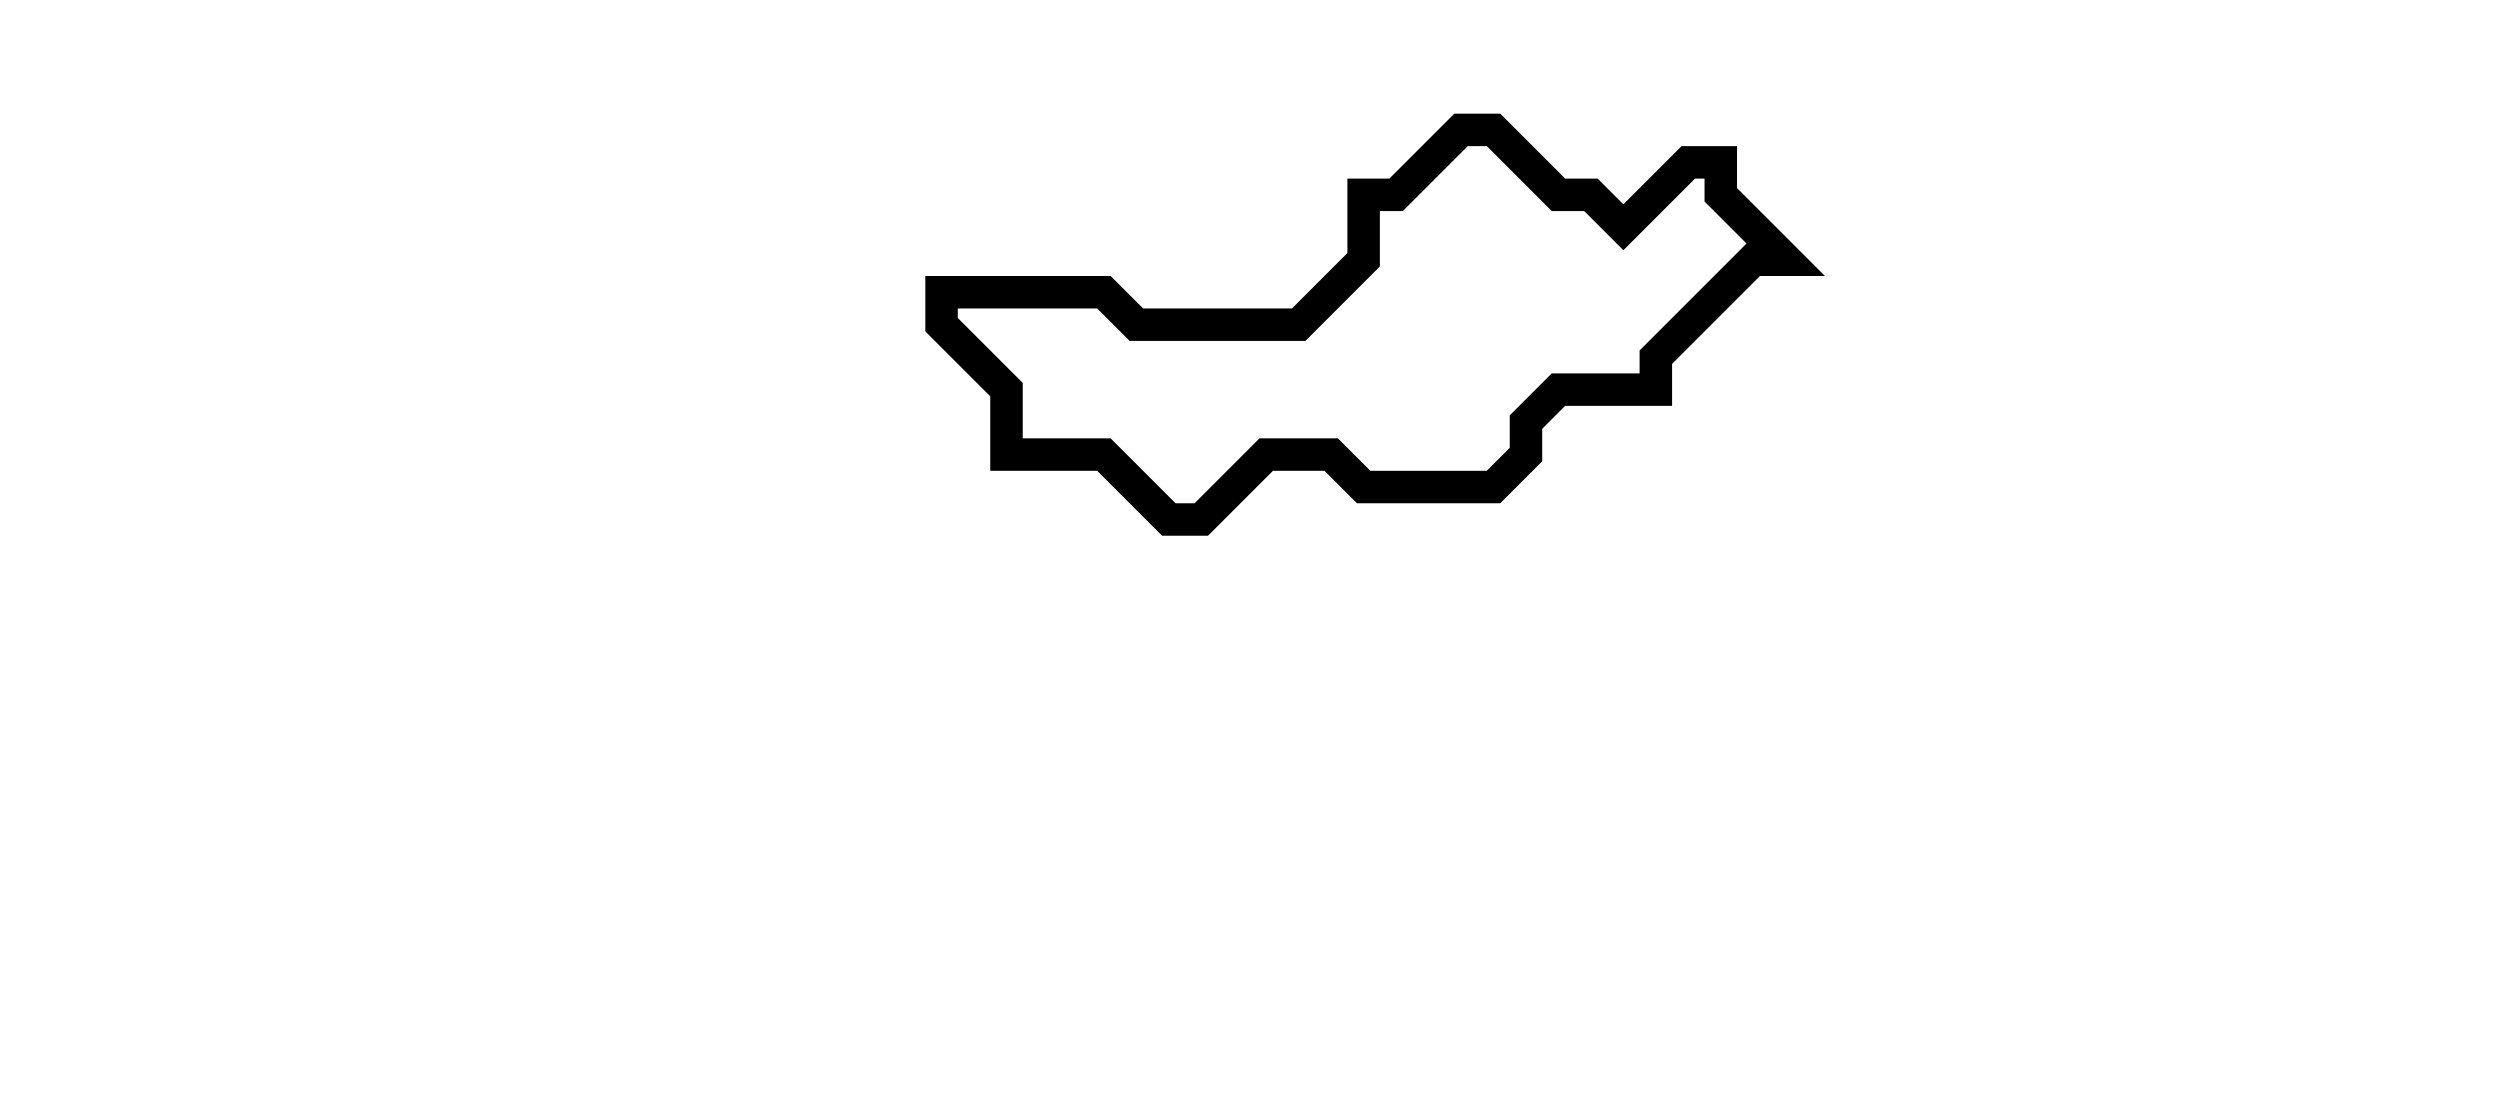 <svg xmlns="http://www.w3.org/2000/svg" width="77" height="34">
  <path d="M 45,4 L 43,6 L 42,6 L 42,8 L 40,10 L 35,10 L 34,9 L 29,9 L 29,10 L 31,12 L 31,14 L 34,14 L 36,16 L 37,16 L 39,14 L 41,14 L 42,15 L 46,15 L 47,14 L 47,13 L 48,12 L 51,12 L 51,11 L 54,8 L 55,8 L 53,6 L 53,5 L 52,5 L 50,7 L 49,6 L 48,6 L 46,4 Z" fill="none" stroke="black" stroke-width="1"/>
</svg>